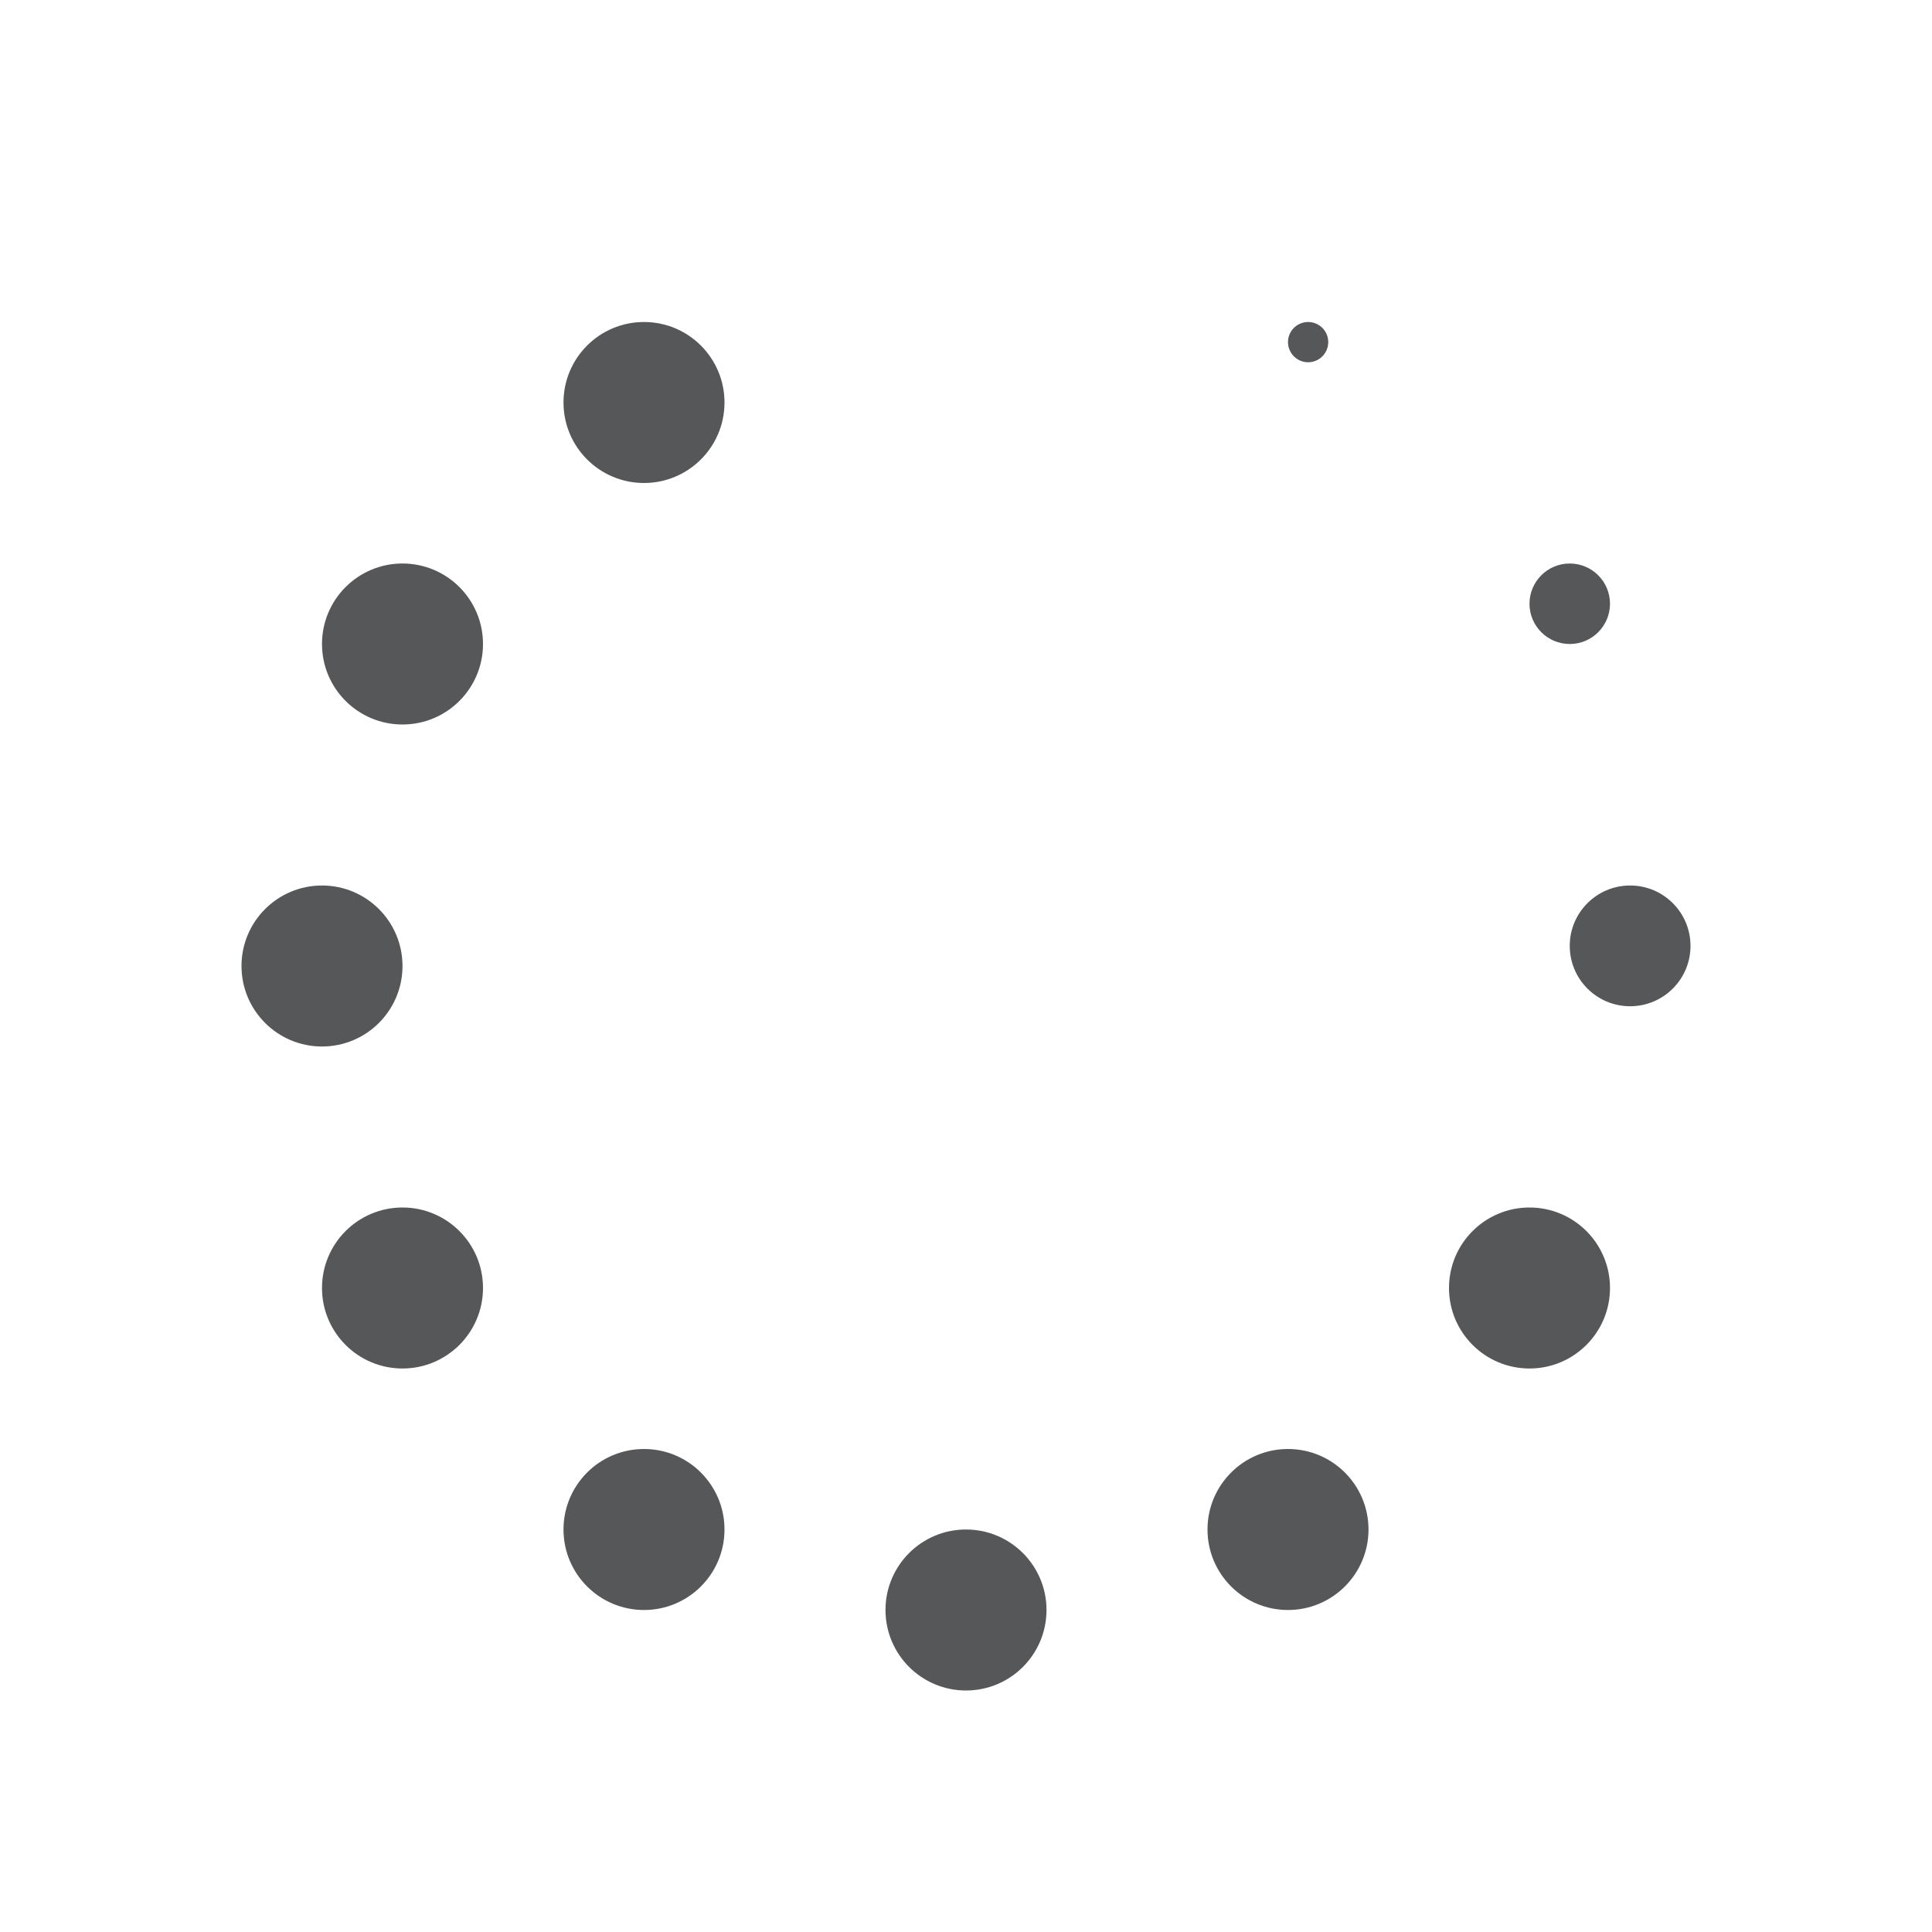 <svg width="24" height="24" viewBox="0 0 24 24" fill="none" xmlns="http://www.w3.org/2000/svg">
<circle cx="12" cy="20" r="1" fill="#555758"/>
<circle cx="16" cy="19" r="1" fill="#555758"/>
<circle cx="8" cy="19" r="1" fill="#555758"/>
<circle cx="5" cy="16" r="1" fill="#555758"/>
<circle cx="19" cy="16" r="1" fill="#555758"/>
<circle cx="20.25" cy="11.75" r="0.75" fill="#555758"/>
<circle cx="4" cy="12" r="1" fill="#555758"/>
<circle cx="5" cy="8" r="1" fill="#555758"/>
<circle cx="8" cy="5" r="1" fill="#555758"/>
<circle cx="16.25" cy="4.25" r="0.25" fill="#555758"/>
<circle cx="19.5" cy="7.5" r="0.5" fill="#555758"/>
</svg>
